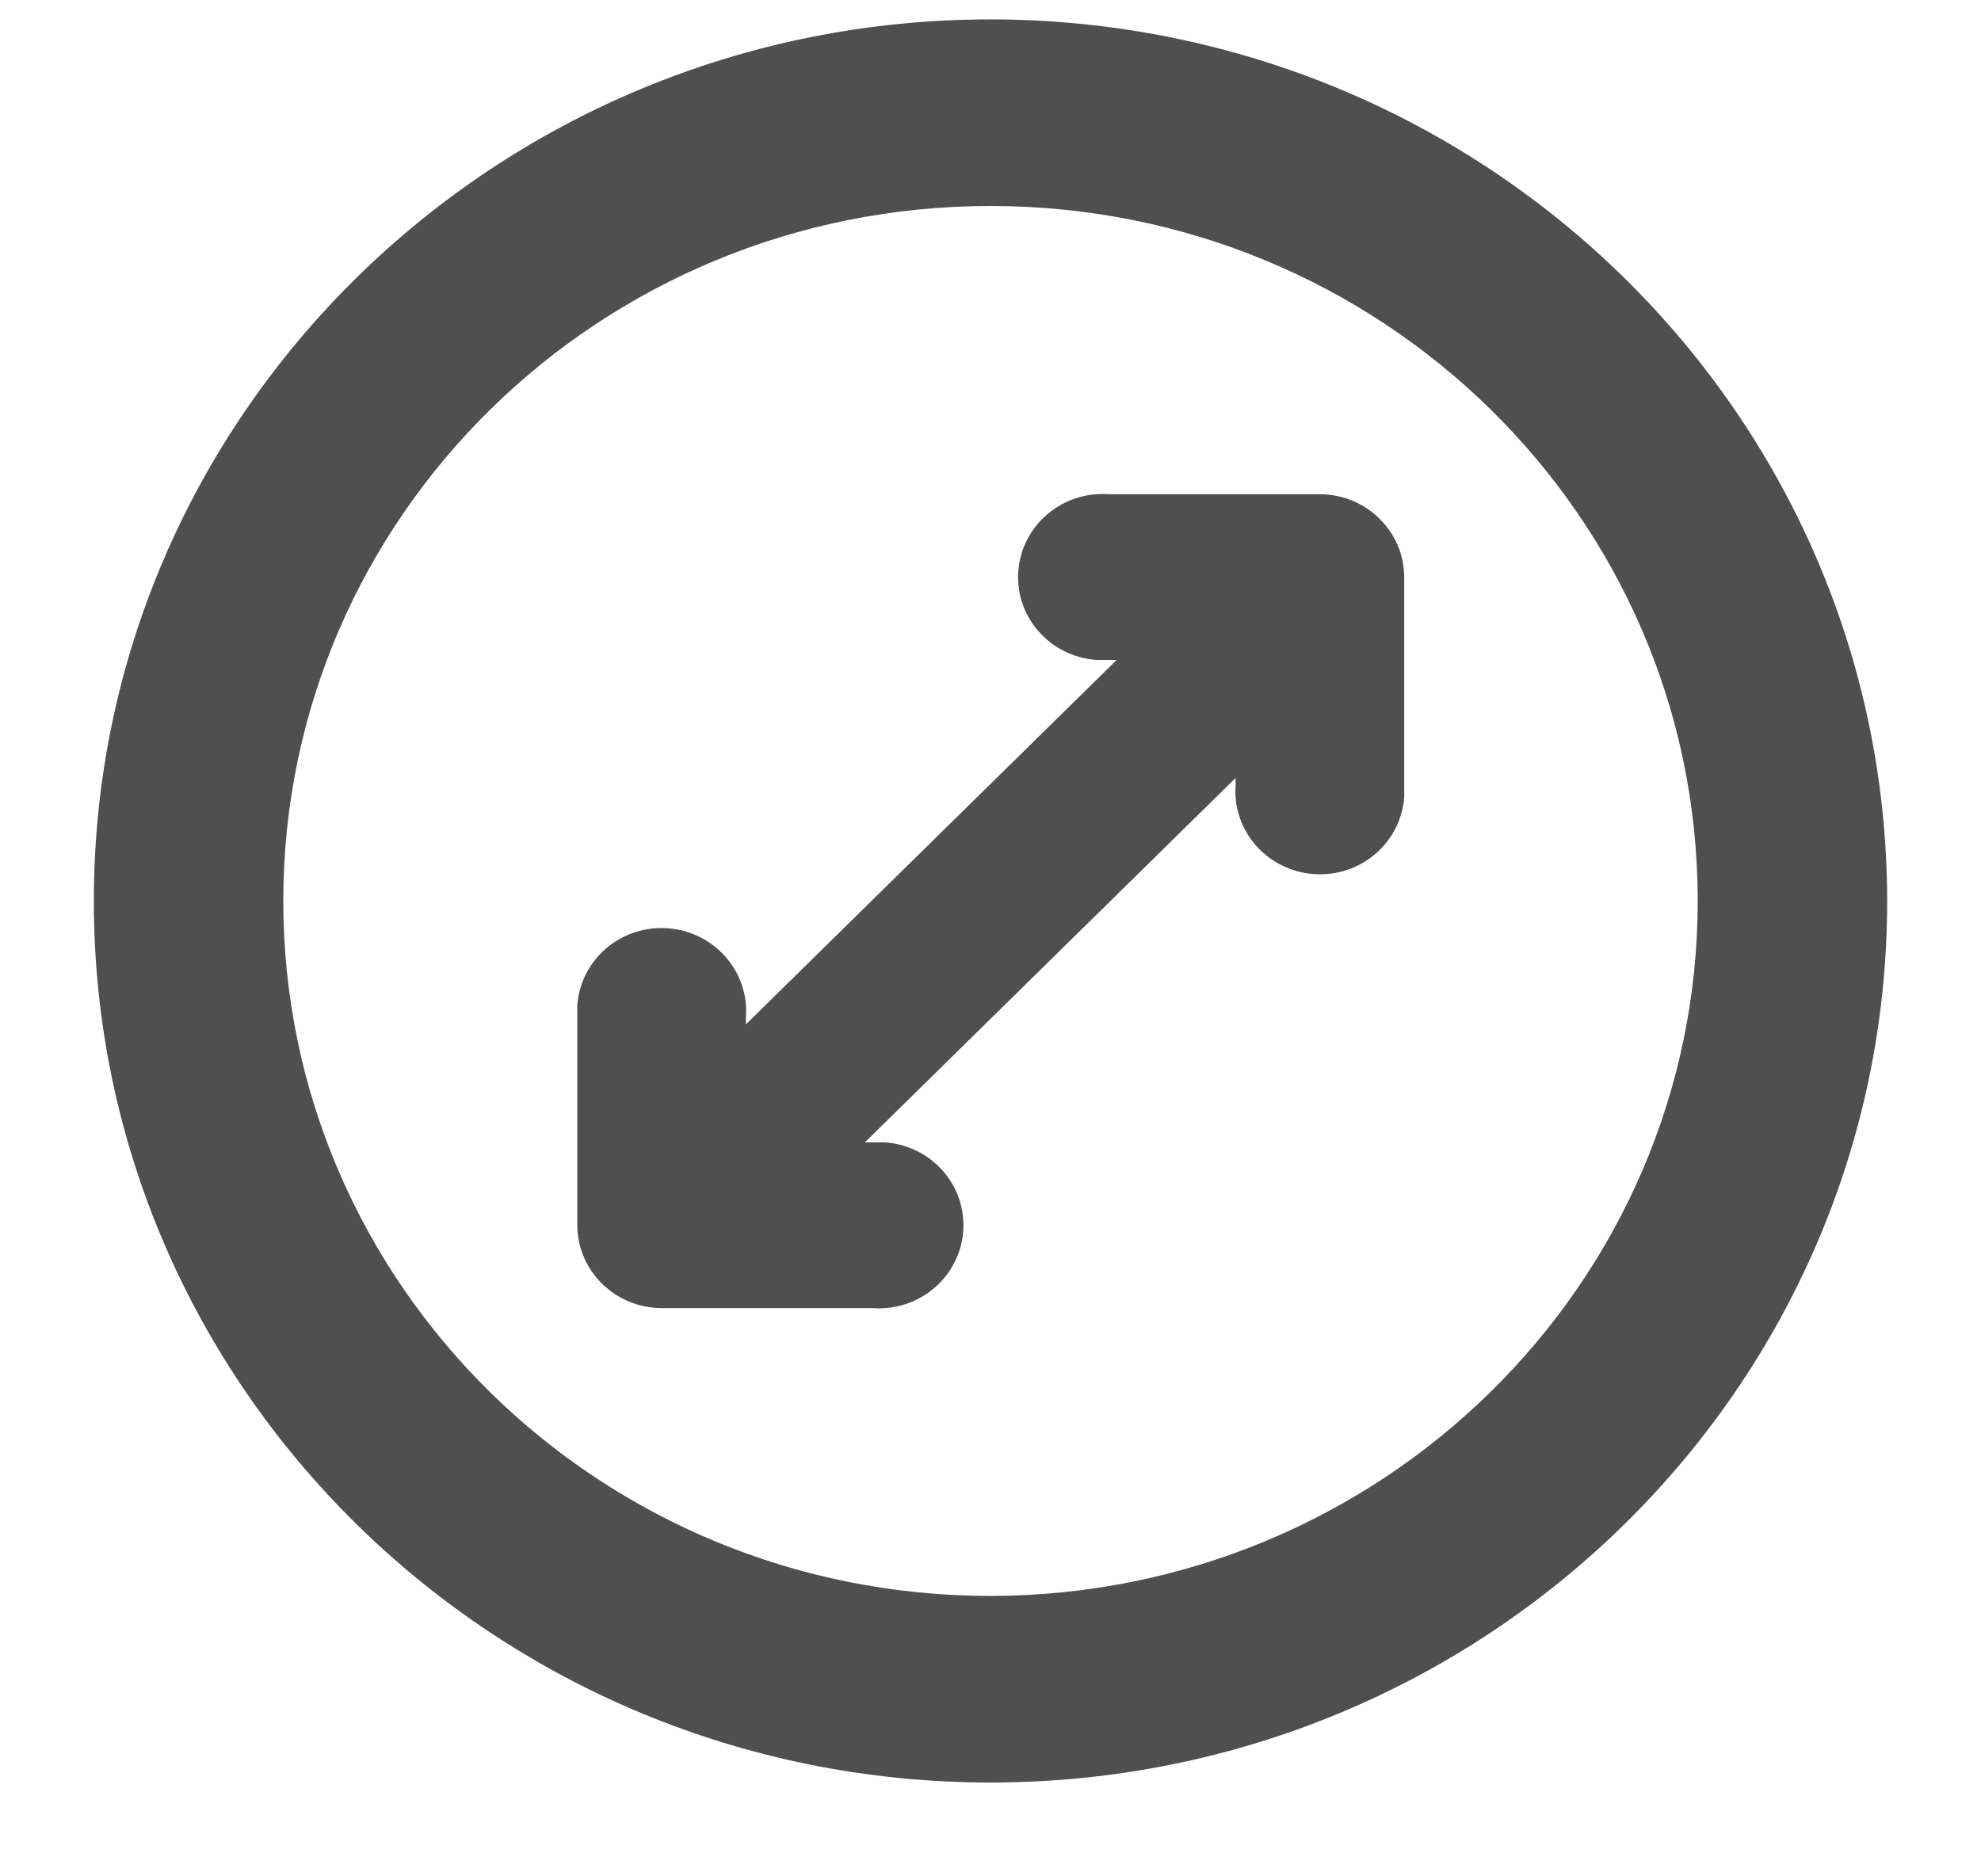 <svg width="19" height="18" viewBox="0 0 19 18" fill="none" xmlns="http://www.w3.org/2000/svg">
<g clip-path="url(#clip0_3524_969)">
<path d="M9.5 0.286C4.808 0.286 1 4.03 1 8.643C1 13.256 4.808 17 9.5 17C14.192 17 18 13.256 18 8.643C17.995 4.03 14.192 0.29 9.5 0.286ZM9.5 15.41C5.697 15.41 2.617 12.382 2.617 8.643C2.617 4.904 5.697 1.876 9.5 1.876C13.303 1.876 16.383 4.904 16.383 8.643C16.383 12.377 13.298 15.405 9.5 15.41Z" fill="#4F4F4F" stroke="#4F4F4F" stroke-width="0.2"/>
<path d="M12.657 4.741H10.637C10.19 4.708 9.801 5.037 9.767 5.477C9.733 5.916 10.068 6.298 10.515 6.331C10.559 6.331 10.598 6.331 10.642 6.331H10.71L7.154 9.827V9.76C7.188 9.321 6.853 8.939 6.406 8.905C5.959 8.872 5.571 9.201 5.537 9.641C5.537 9.684 5.537 9.722 5.537 9.765V11.752C5.537 12.191 5.901 12.549 6.348 12.549H8.368C8.815 12.582 9.204 12.253 9.238 11.814C9.272 11.374 8.937 10.992 8.49 10.959C8.446 10.959 8.407 10.959 8.363 10.959H8.295L11.851 7.463V7.53C11.817 7.969 12.152 8.351 12.599 8.385C13.046 8.418 13.434 8.089 13.468 7.649C13.468 7.606 13.468 7.568 13.468 7.525V5.539C13.468 5.099 13.104 4.741 12.657 4.741Z" fill="#4F4F4F"/>
</g>
<defs>
<clipPath id="clip0_3524_969">
<rect width="19" height="18" fill="white"/>
</clipPath>
</defs>
</svg>

